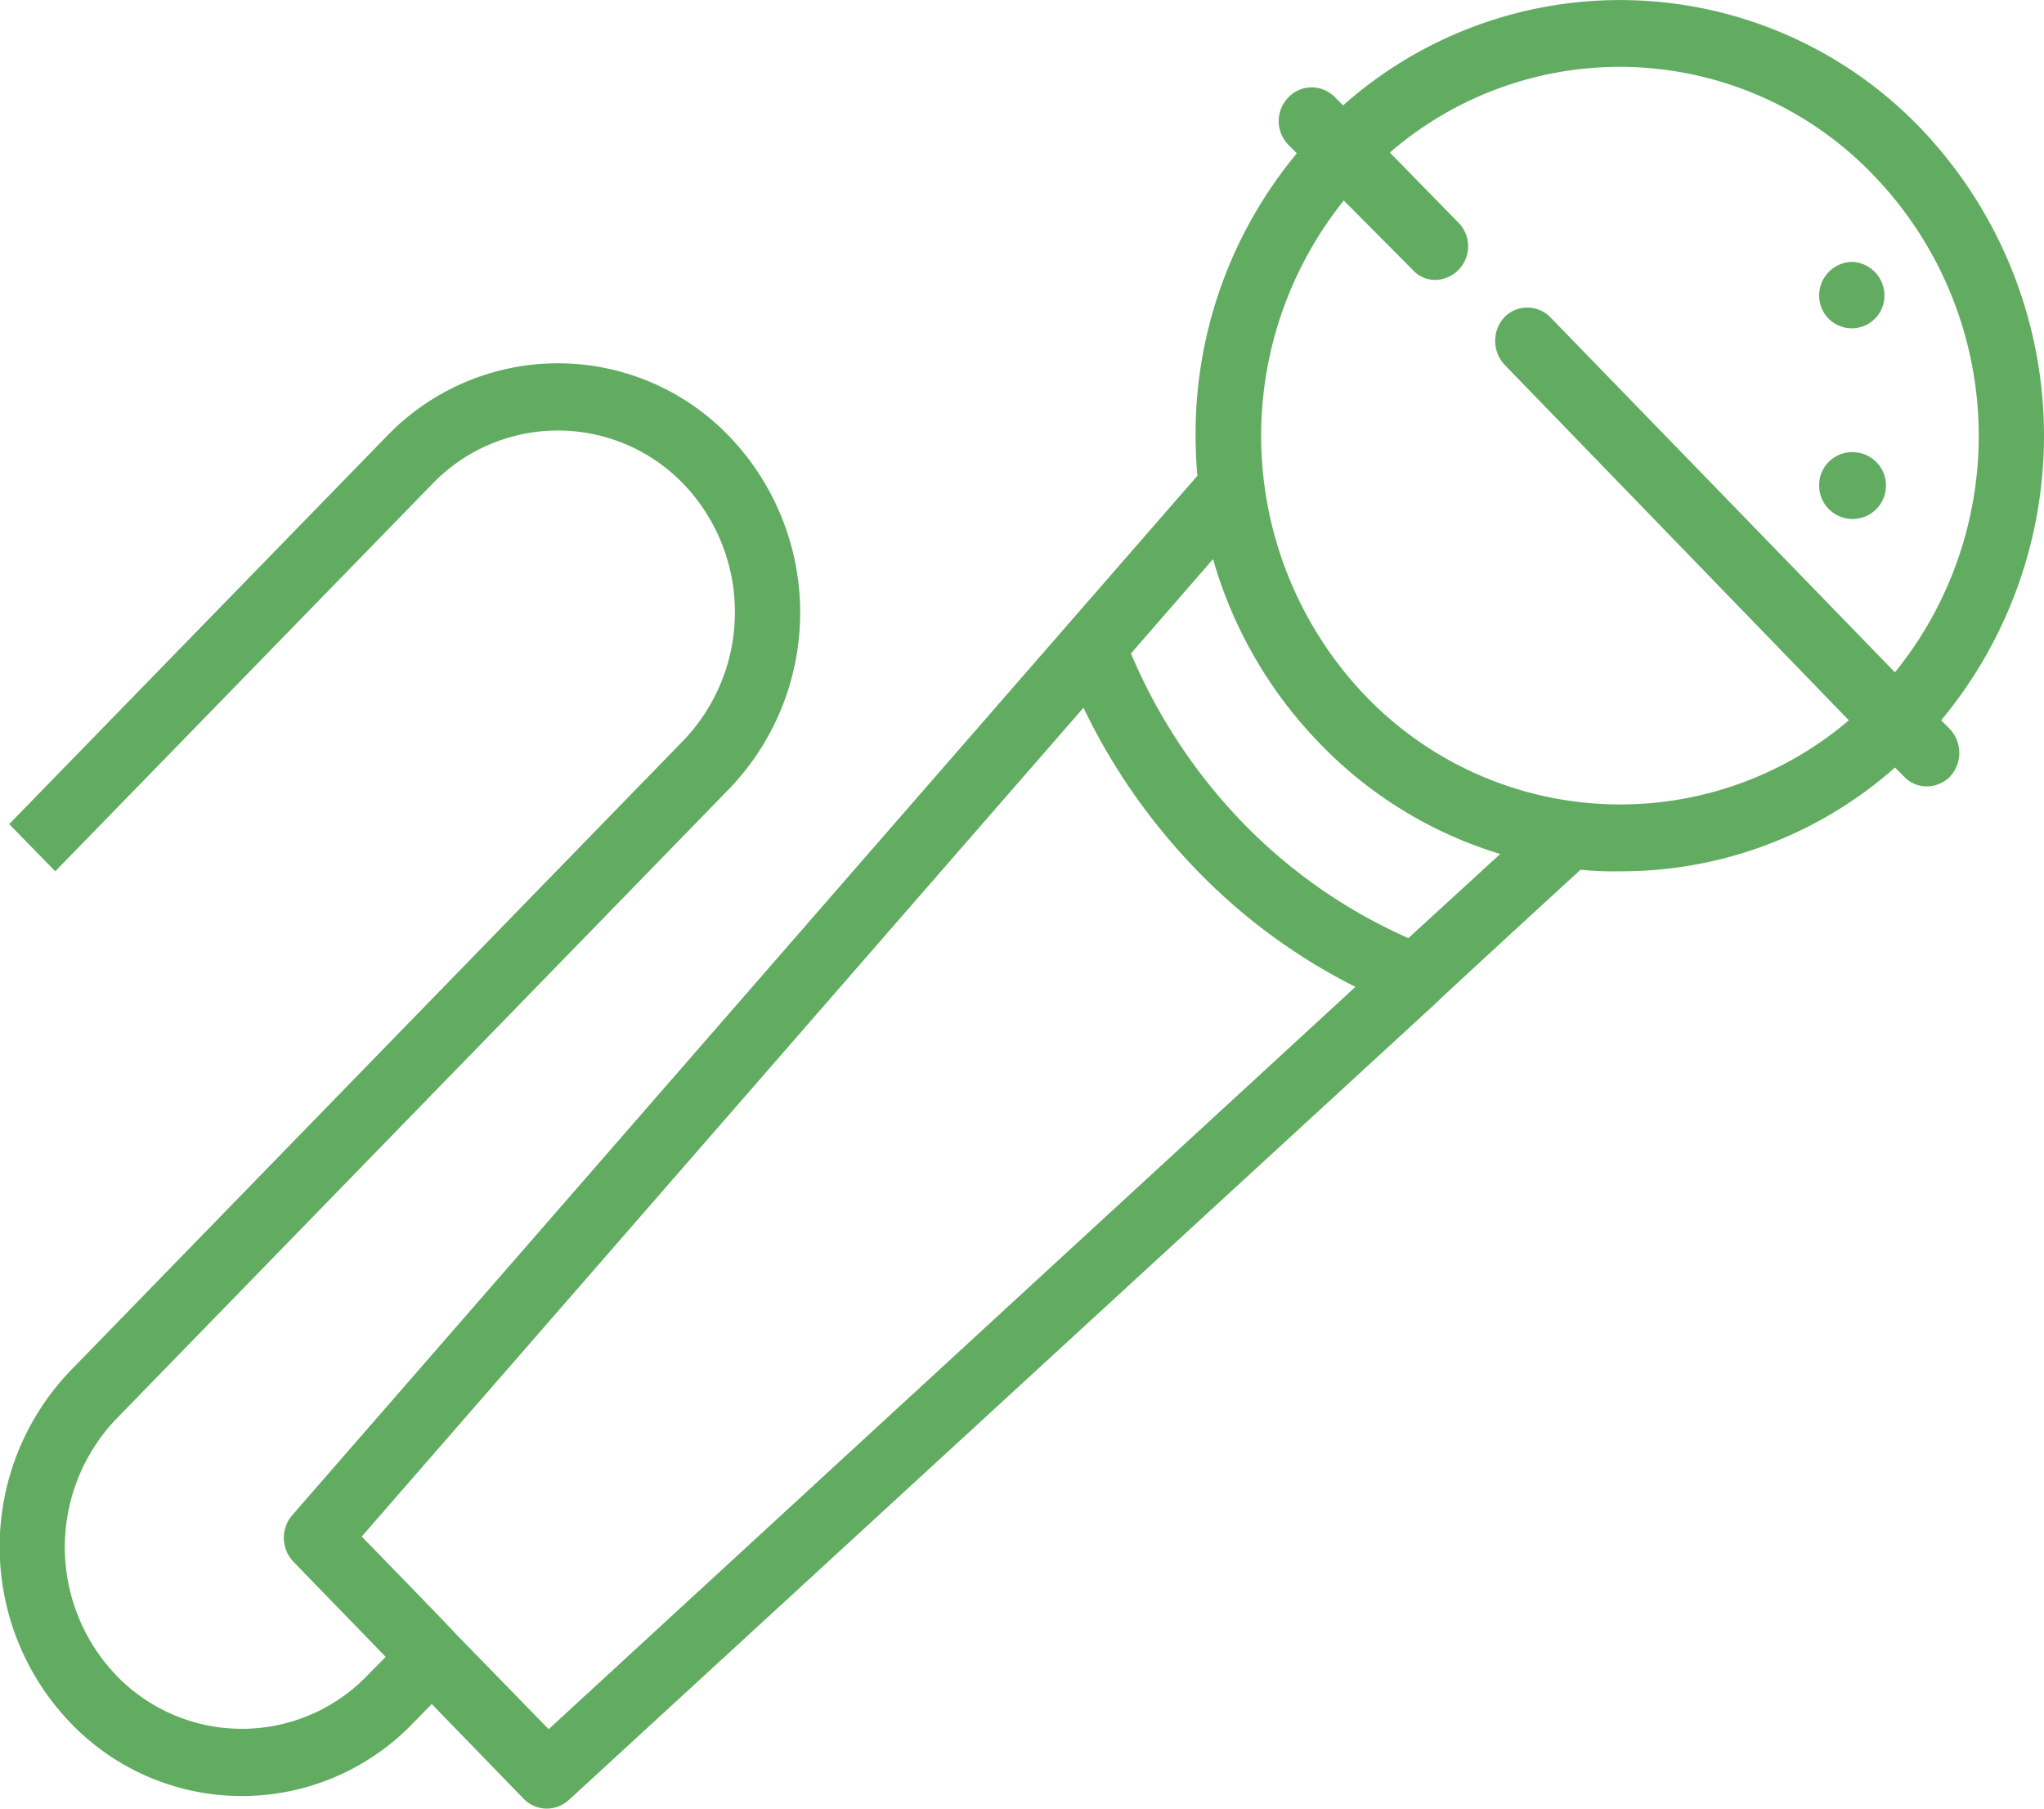 <svg xmlns="http://www.w3.org/2000/svg" width="26" height="23" viewBox="0 0 26 23">
<defs>
    <style>
      .cls-1 {
        fill: #61ac61;
        fill-rule: evenodd;
      }
    </style>
  </defs>
  <path id="Forma_1" data-name="Forma 1" class="cls-1" d="M360.555,1174.75a0.425,0.425,0,1,1-.415.42A0.419,0.419,0,0,1,360.555,1174.75Zm0-2.42a0.428,0.428,0,0,1,.415.43,0.415,0.415,0,1,1-.83,0A0.428,0.428,0,0,1,360.555,1172.33Zm1.137,5.83a5.658,5.658,0,0,0-.272-7.54,5.3,5.3,0,0,0-7.335-.28l-0.111-.11a0.41,0.41,0,0,0-.587.01,0.431,0.431,0,0,0,0,.6l0.109,0.11a5.577,5.577,0,0,0-1.288,3.59c0,0.17.008,0.34,0.023,0.51l-11.515,13.22a0.441,0.441,0,0,0,.016.59l1.174,1.21-0.236.24a2.218,2.218,0,0,1-3.187,0,2.359,2.359,0,0,1,0-3.27l7.794-8.01a3.234,3.234,0,0,0,0-4.48,3.02,3.02,0,0,0-4.36,0l-4.8,4.93,0.586,0.6,4.8-4.93a2.218,2.218,0,0,1,3.187,0,2.359,2.359,0,0,1,0,3.27l-7.793,8.01a3.234,3.234,0,0,0,0,4.48,3.02,3.02,0,0,0,4.36,0l0.235-.24,1.174,1.21a0.416,0.416,0,0,0,.294.12,0.422,0.422,0,0,0,.276-0.11l11.037-10.14c0-.01,1.832-1.69,1.832-1.69a4.106,4.106,0,0,0,.5.02,5.246,5.246,0,0,0,3.5-1.32l0.109,0.11a0.39,0.39,0,0,0,.294.13,0.416,0.416,0,0,0,.293-0.12,0.444,0.444,0,0,0,0-.61Zm-17.713,12.83-1.189-1.22c0-.01-1.189-1.23-1.189-1.23l9.181-10.54a7.815,7.815,0,0,0,1.445,2.07,7.461,7.461,0,0,0,2.014,1.48Zm10.936-10.06a6.7,6.7,0,0,1-2.1-1.46,7.015,7.015,0,0,1-1.429-2.16l1.044-1.2a5.555,5.555,0,0,0,1.363,2.35,5.331,5.331,0,0,0,2.29,1.4Zm2.691-1.7a4.493,4.493,0,0,1-3.227-1.37,4.785,4.785,0,0,1-.286-6.31l0.875,0.88a0.384,0.384,0,0,0,.291.13,0.428,0.428,0,0,0,.291-0.73l-0.871-.89a4.469,4.469,0,0,1,6.154.29,4.774,4.774,0,0,1,.271,6.32l-4.378-4.51a0.409,0.409,0,0,0-.586-0.01,0.444,0.444,0,0,0,0,.61l4.378,4.52A4.488,4.488,0,0,1,357.606,1179.23Z" transform="translate(-337 -1169)"/>
</svg>
